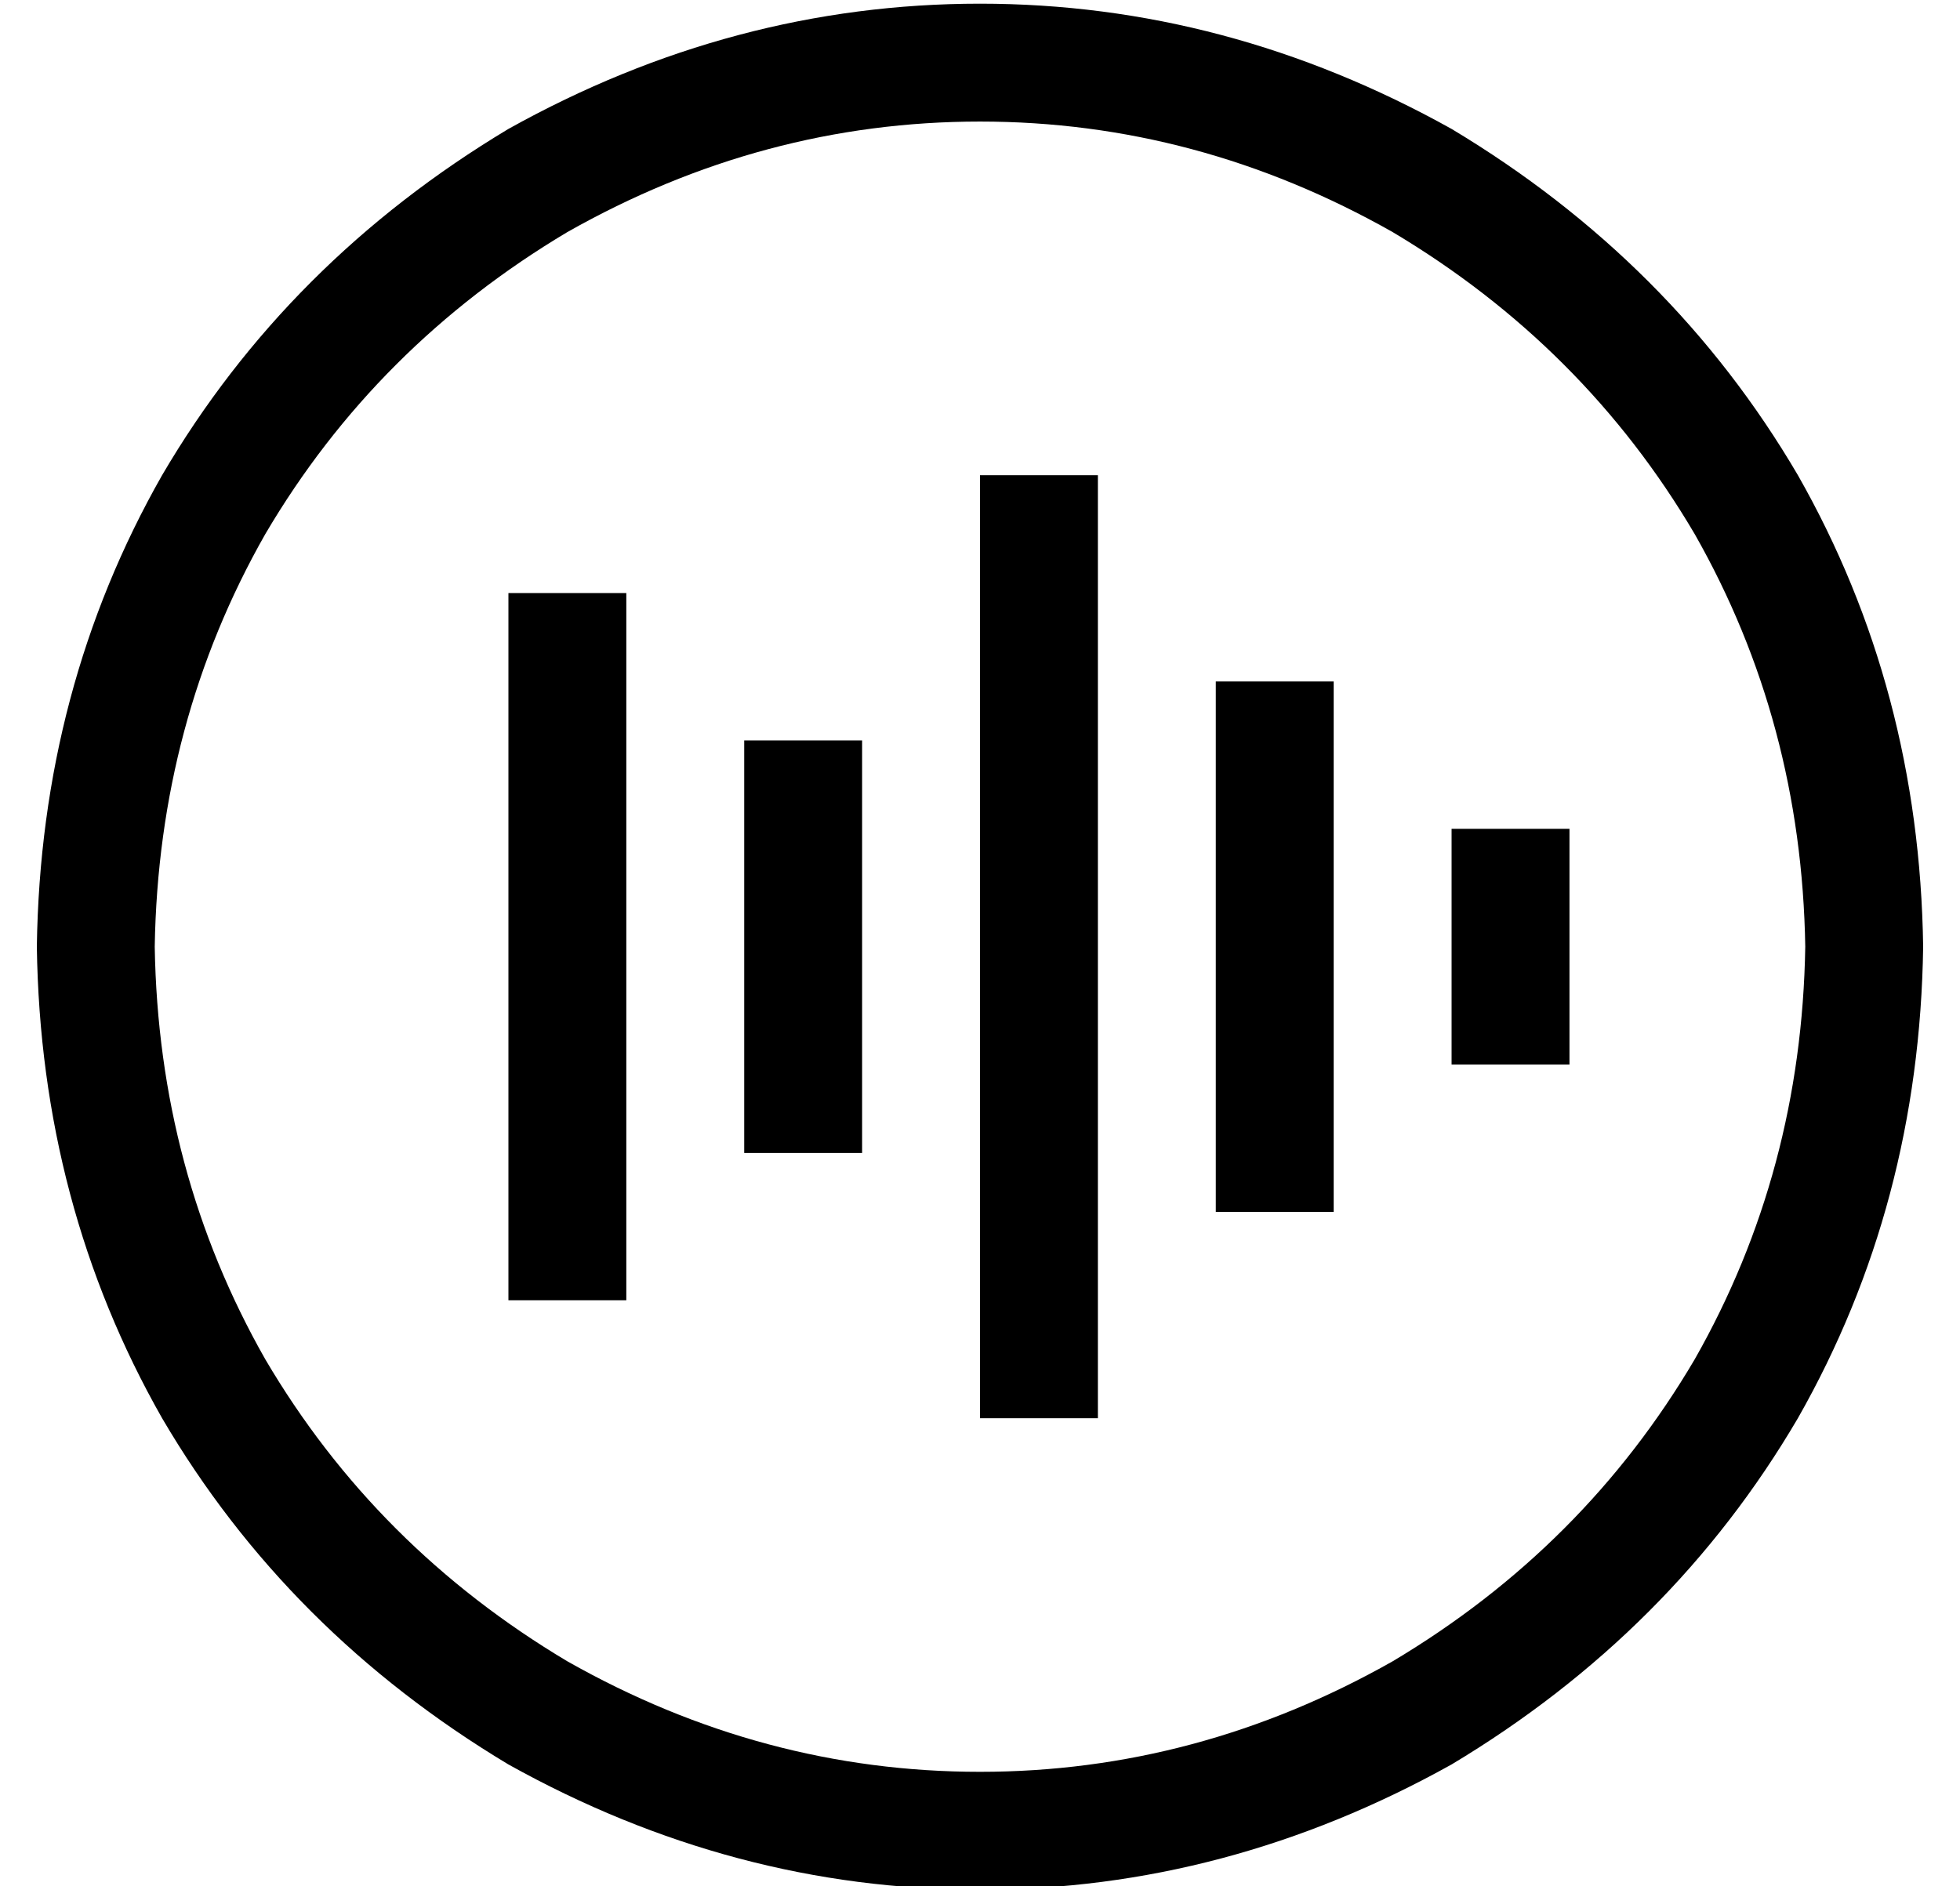 <?xml version="1.0" standalone="no"?>
<!DOCTYPE svg PUBLIC "-//W3C//DTD SVG 1.1//EN" "http://www.w3.org/Graphics/SVG/1.1/DTD/svg11.dtd" >
<svg xmlns="http://www.w3.org/2000/svg" xmlns:xlink="http://www.w3.org/1999/xlink" version="1.1" viewBox="-10 -40 532 512">
   <path fill="currentColor"
d="M480 217q-1 -61 -30 -112v0v0q-30 -51 -82 -82q-53 -30 -112 -30t-112 30q-52 31 -82 82q-29 51 -30 112q1 61 30 112q30 51 82 82q53 30 112 30t112 -30q52 -31 82 -82q29 -51 30 -112v0zM0 217q1 -70 34 -128v0v0q34 -58 94 -94q61 -34 128 -34t128 34q60 36 94 94
q33 58 34 128q-1 70 -34 128q-34 58 -94 94q-61 34 -128 34t-128 -34q-60 -36 -94 -94q-33 -58 -34 -128v0zM288 105v224v-224v224v16v0h-32v0v-16v0v-224v0v-16v0h32v0v16v0zM160 137v160v-160v160v16v0h-32v0v-16v0v-160v0v-16v0h32v0v16v0zM352 161v112v-112v112v16v0
h-32v0v-16v0v-112v0v-16v0h32v0v16v0zM224 177v80v-80v80v16v0h-32v0v-16v0v-80v0v-16v0h32v0v16v0zM416 201v32v-32v32v16v0h-32v0v-16v0v-32v0v-16v0h32v0v16v0z" />
</svg>
